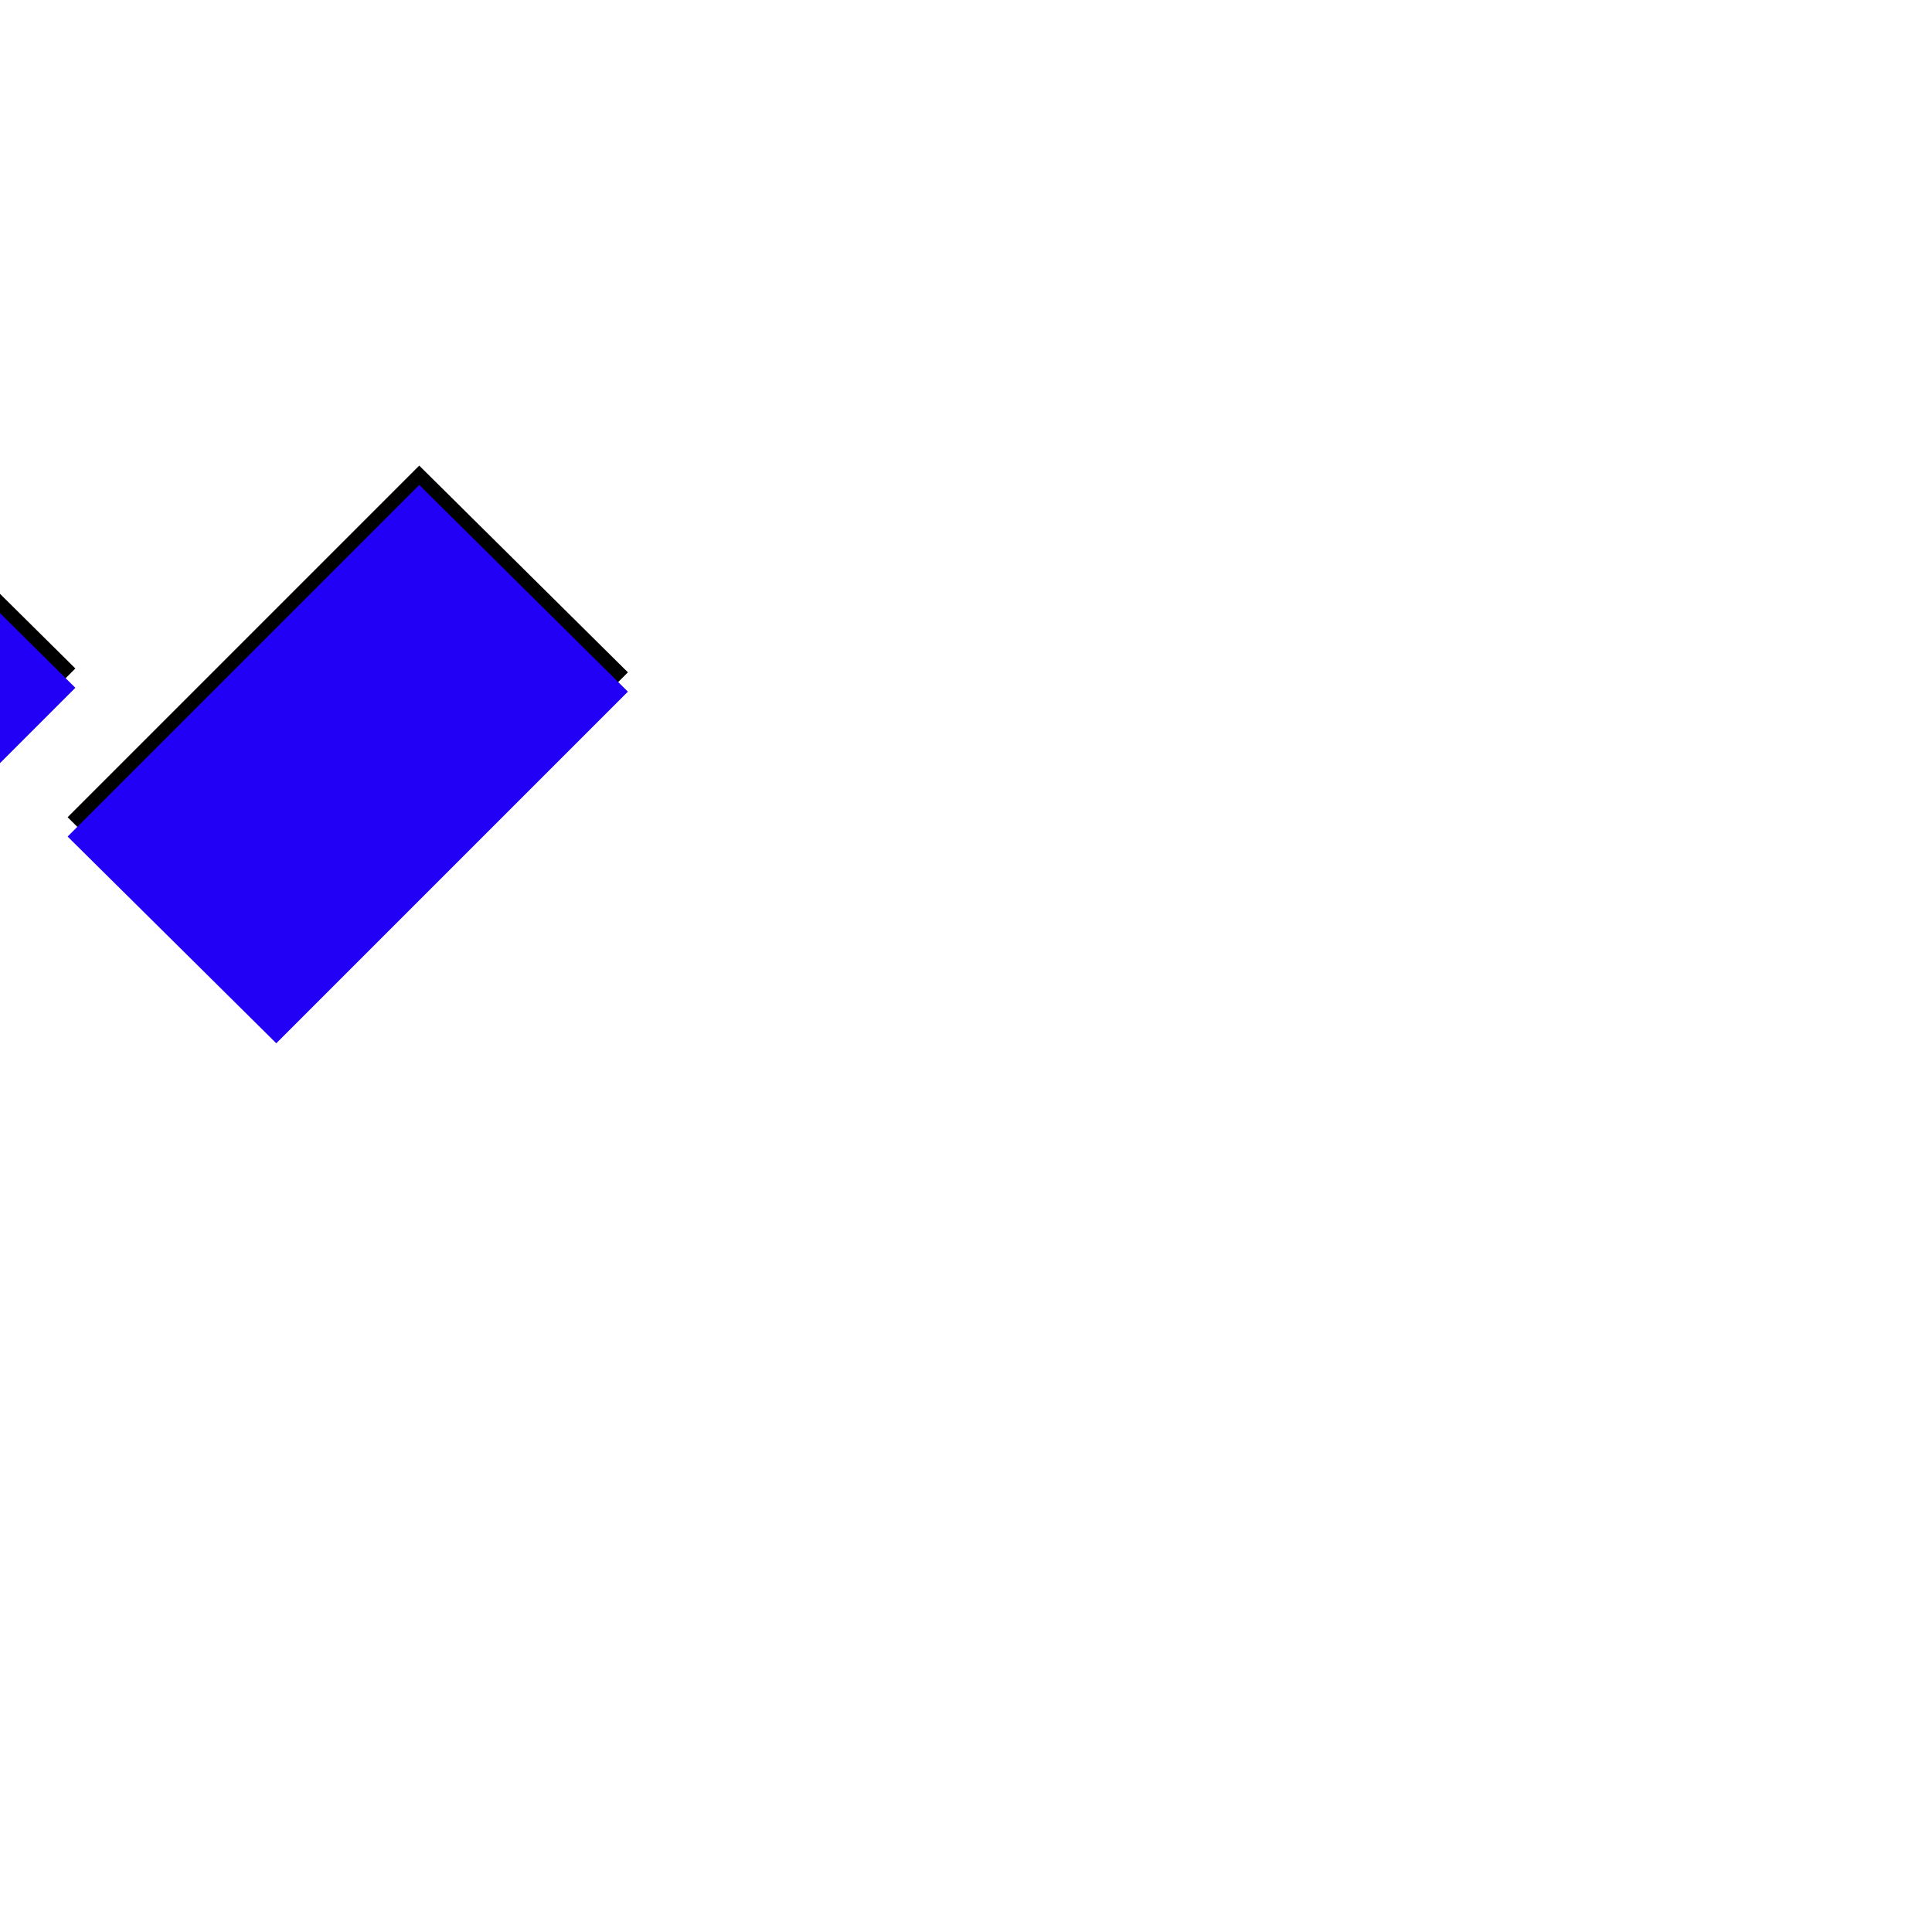 <svg xmlns="http://www.w3.org/2000/svg" viewBox="0 -1000 1000 1000">
	<path fill="#000000" d="M143 -470L35 -577L217 -759L325 -652ZM-143 -472L-251 -579L-69 -761L39 -654Z"/>
	<path fill="#2200f5" d="M143 -460L35 -567L217 -749L325 -642ZM-143 -462L-251 -569L-69 -751L39 -644Z"/>
</svg>